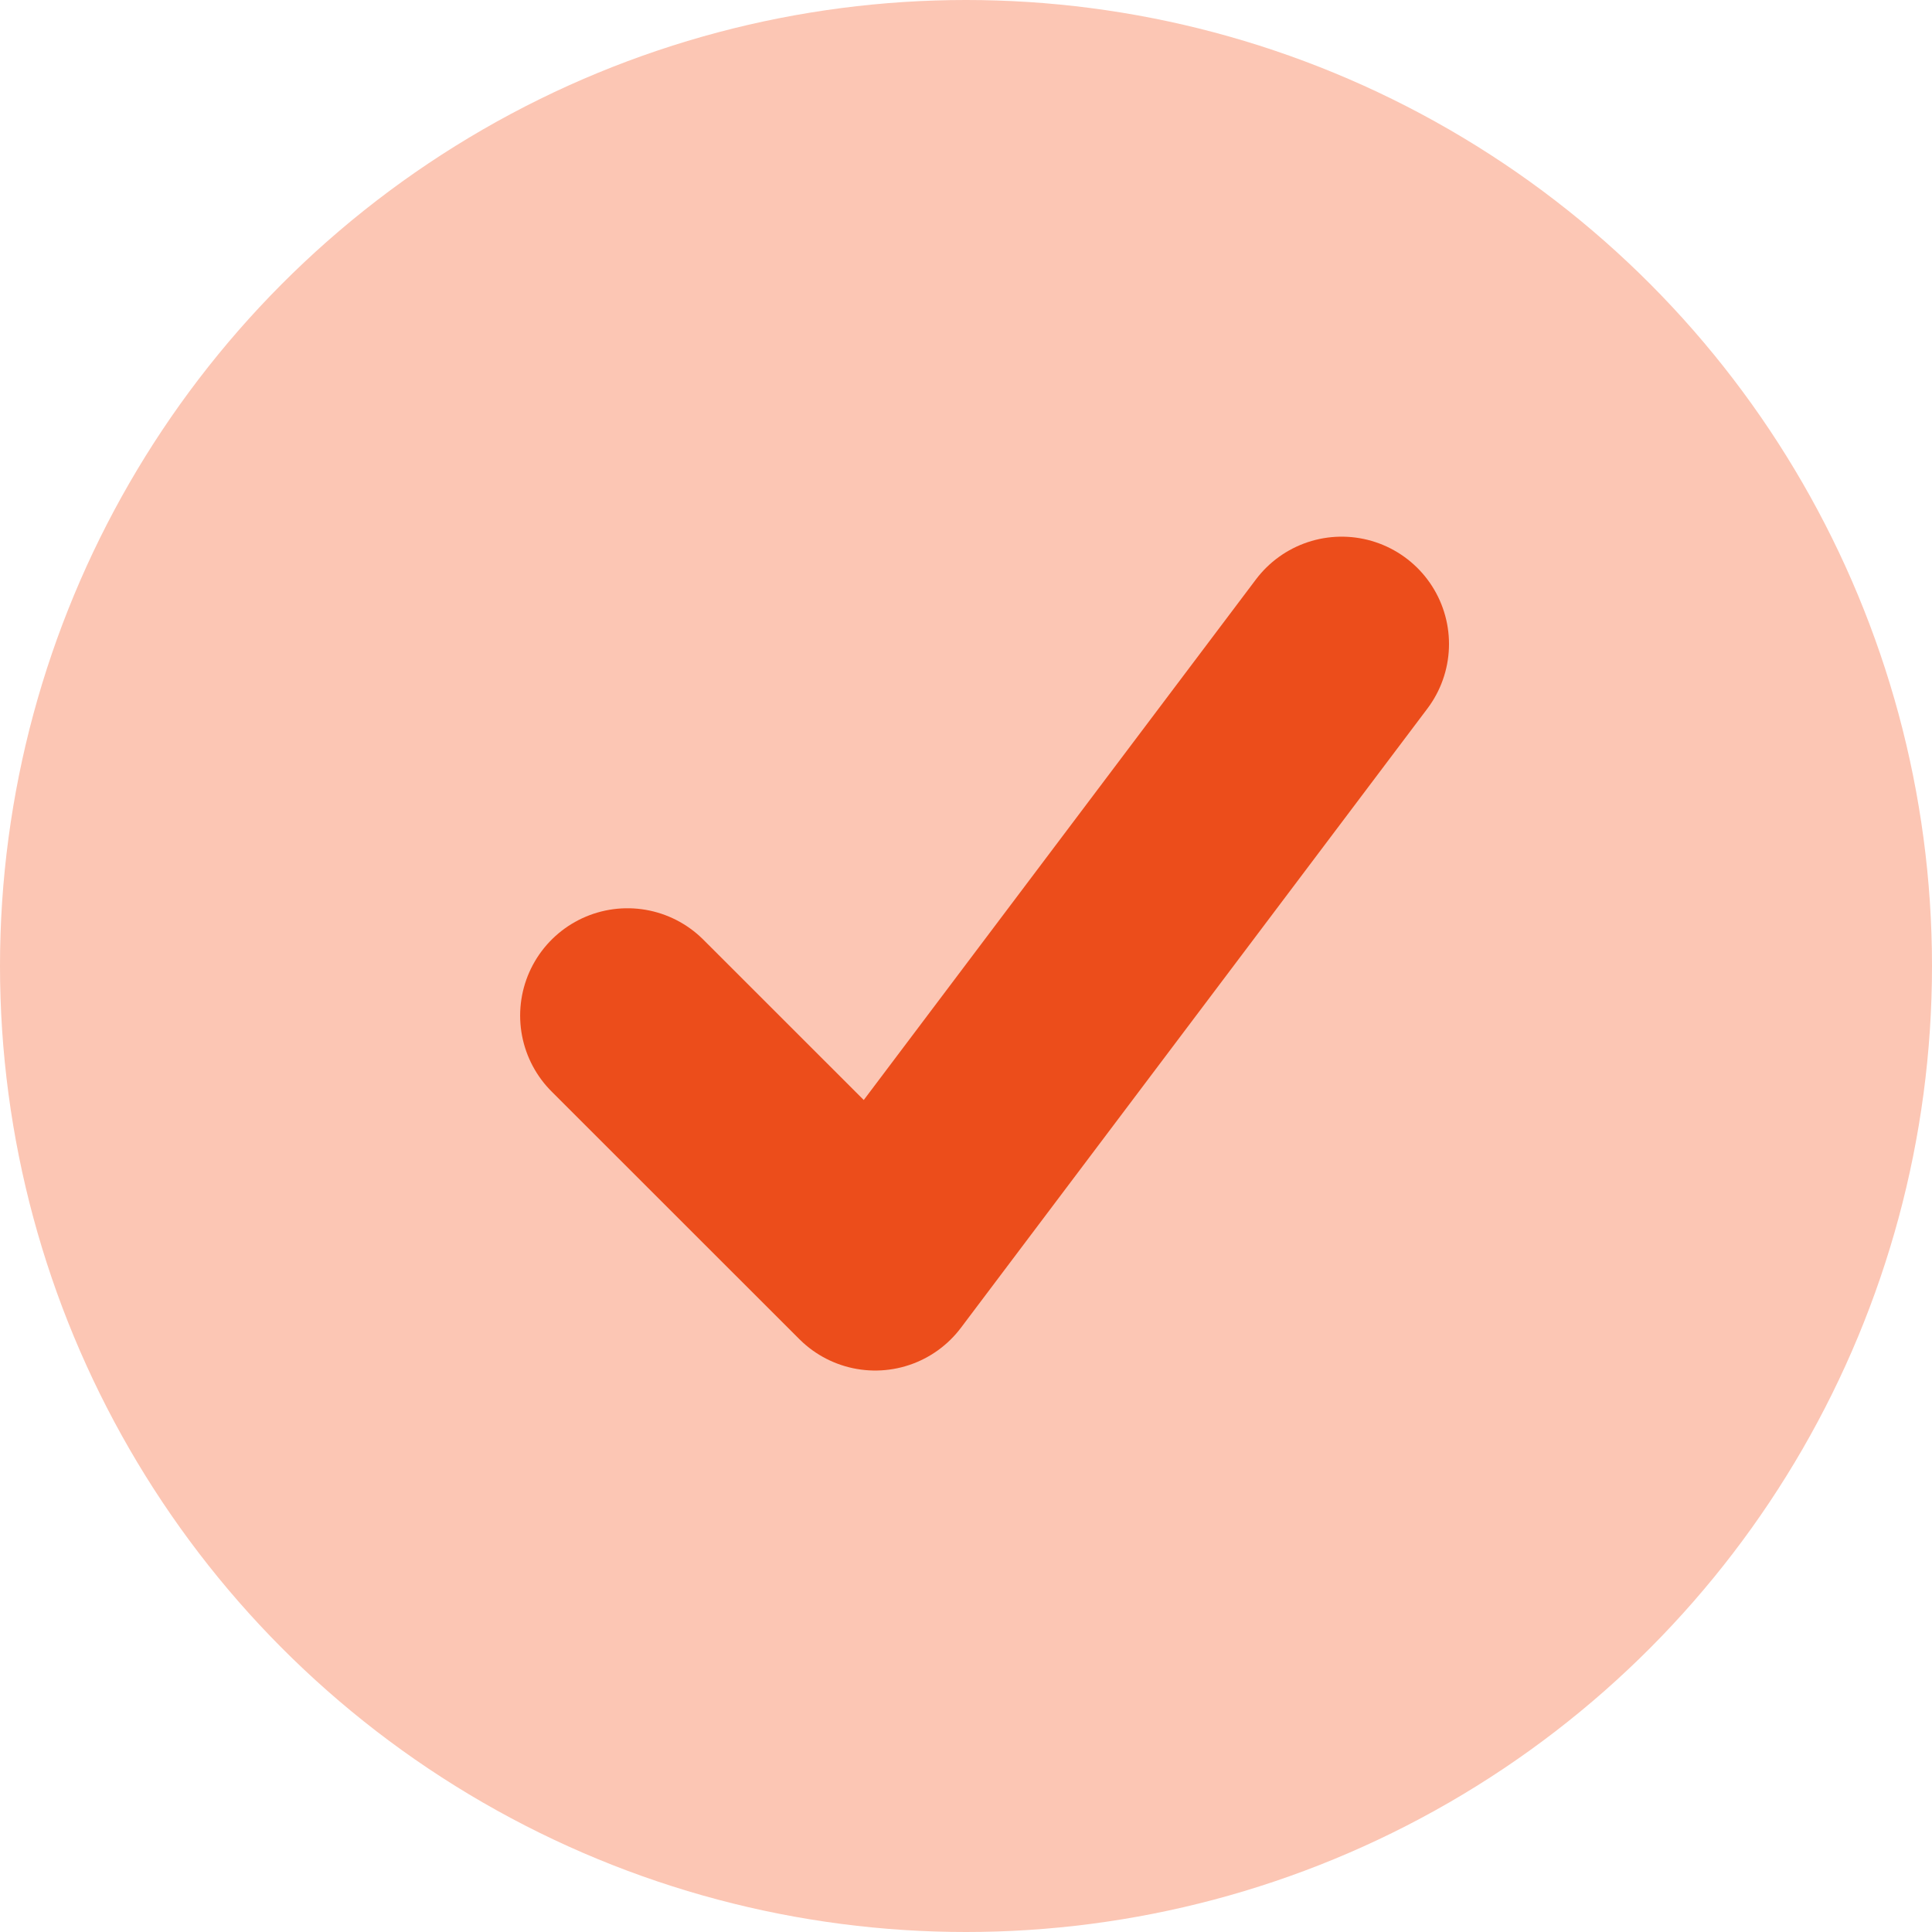 <svg width="18" height="18" viewBox="0 0 18 18" fill="none" xmlns="http://www.w3.org/2000/svg">
<circle cx="9" cy="9" r="9" fill="#FCC6B4"/>
<path d="M12.5 6L8.154 11.769L5.846 9.462" stroke="#EC4D1B" stroke-width="2" stroke-linecap="round" stroke-linejoin="round"/>
</svg>
